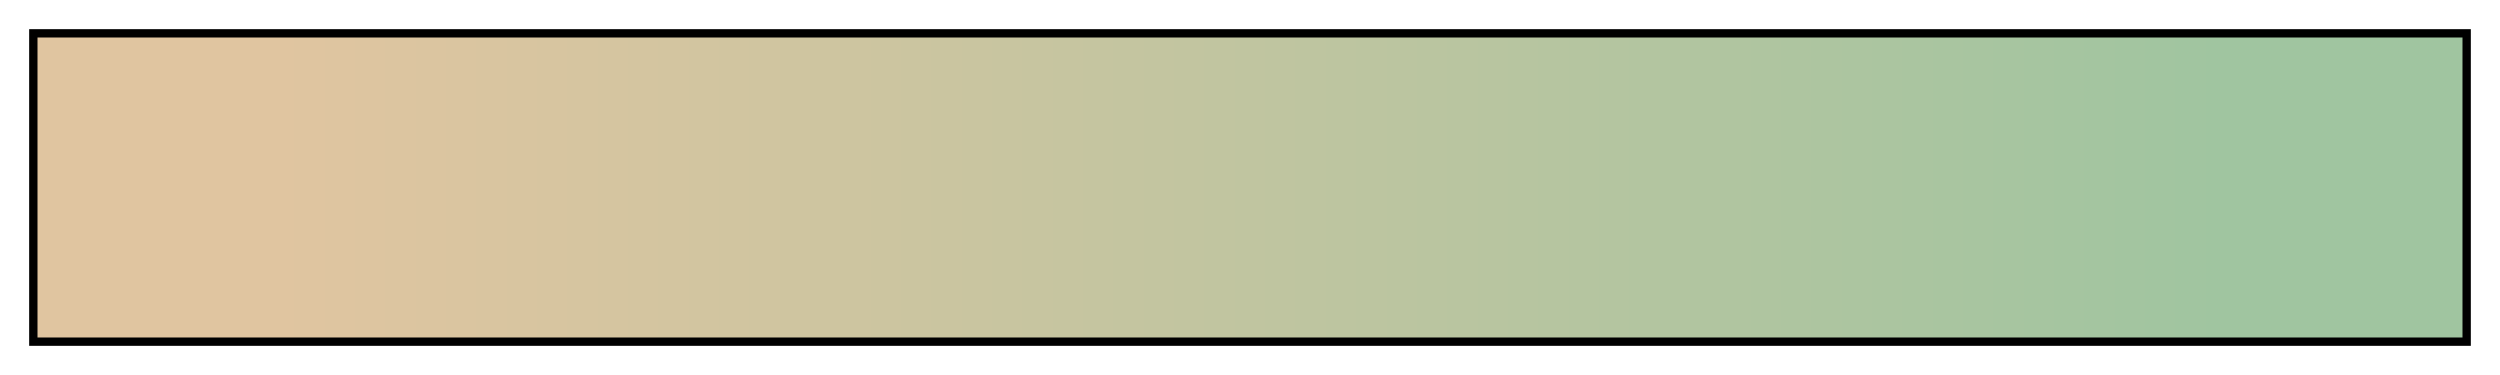 <svg height="45" viewBox="0 0 300 45" width="300" xmlns="http://www.w3.org/2000/svg" xmlns:xlink="http://www.w3.org/1999/xlink"><linearGradient id="a" gradientUnits="objectBoundingBox" spreadMethod="pad" x1="0%" x2="100%" y1="0%" y2="0%"><stop offset="0" stop-color="#e0c5a0"/><stop offset=".1" stop-color="#e0c5a0"/><stop offset=".2" stop-color="#d8c5a0"/><stop offset=".3" stop-color="#d0c5a0"/><stop offset=".4" stop-color="#c8c5a0"/><stop offset=".5" stop-color="#c0c5a0"/><stop offset=".6" stop-color="#b8c5a0"/><stop offset=".7" stop-color="#b0c5a0"/><stop offset=".8" stop-color="#a8c5a0"/><stop offset=".9" stop-color="#a0c5a0"/><stop offset="1" stop-color="#a0c5a0"/></linearGradient><path d="m4 4h292v37h-292z" fill="url(#a)" stroke="#000"/></svg>